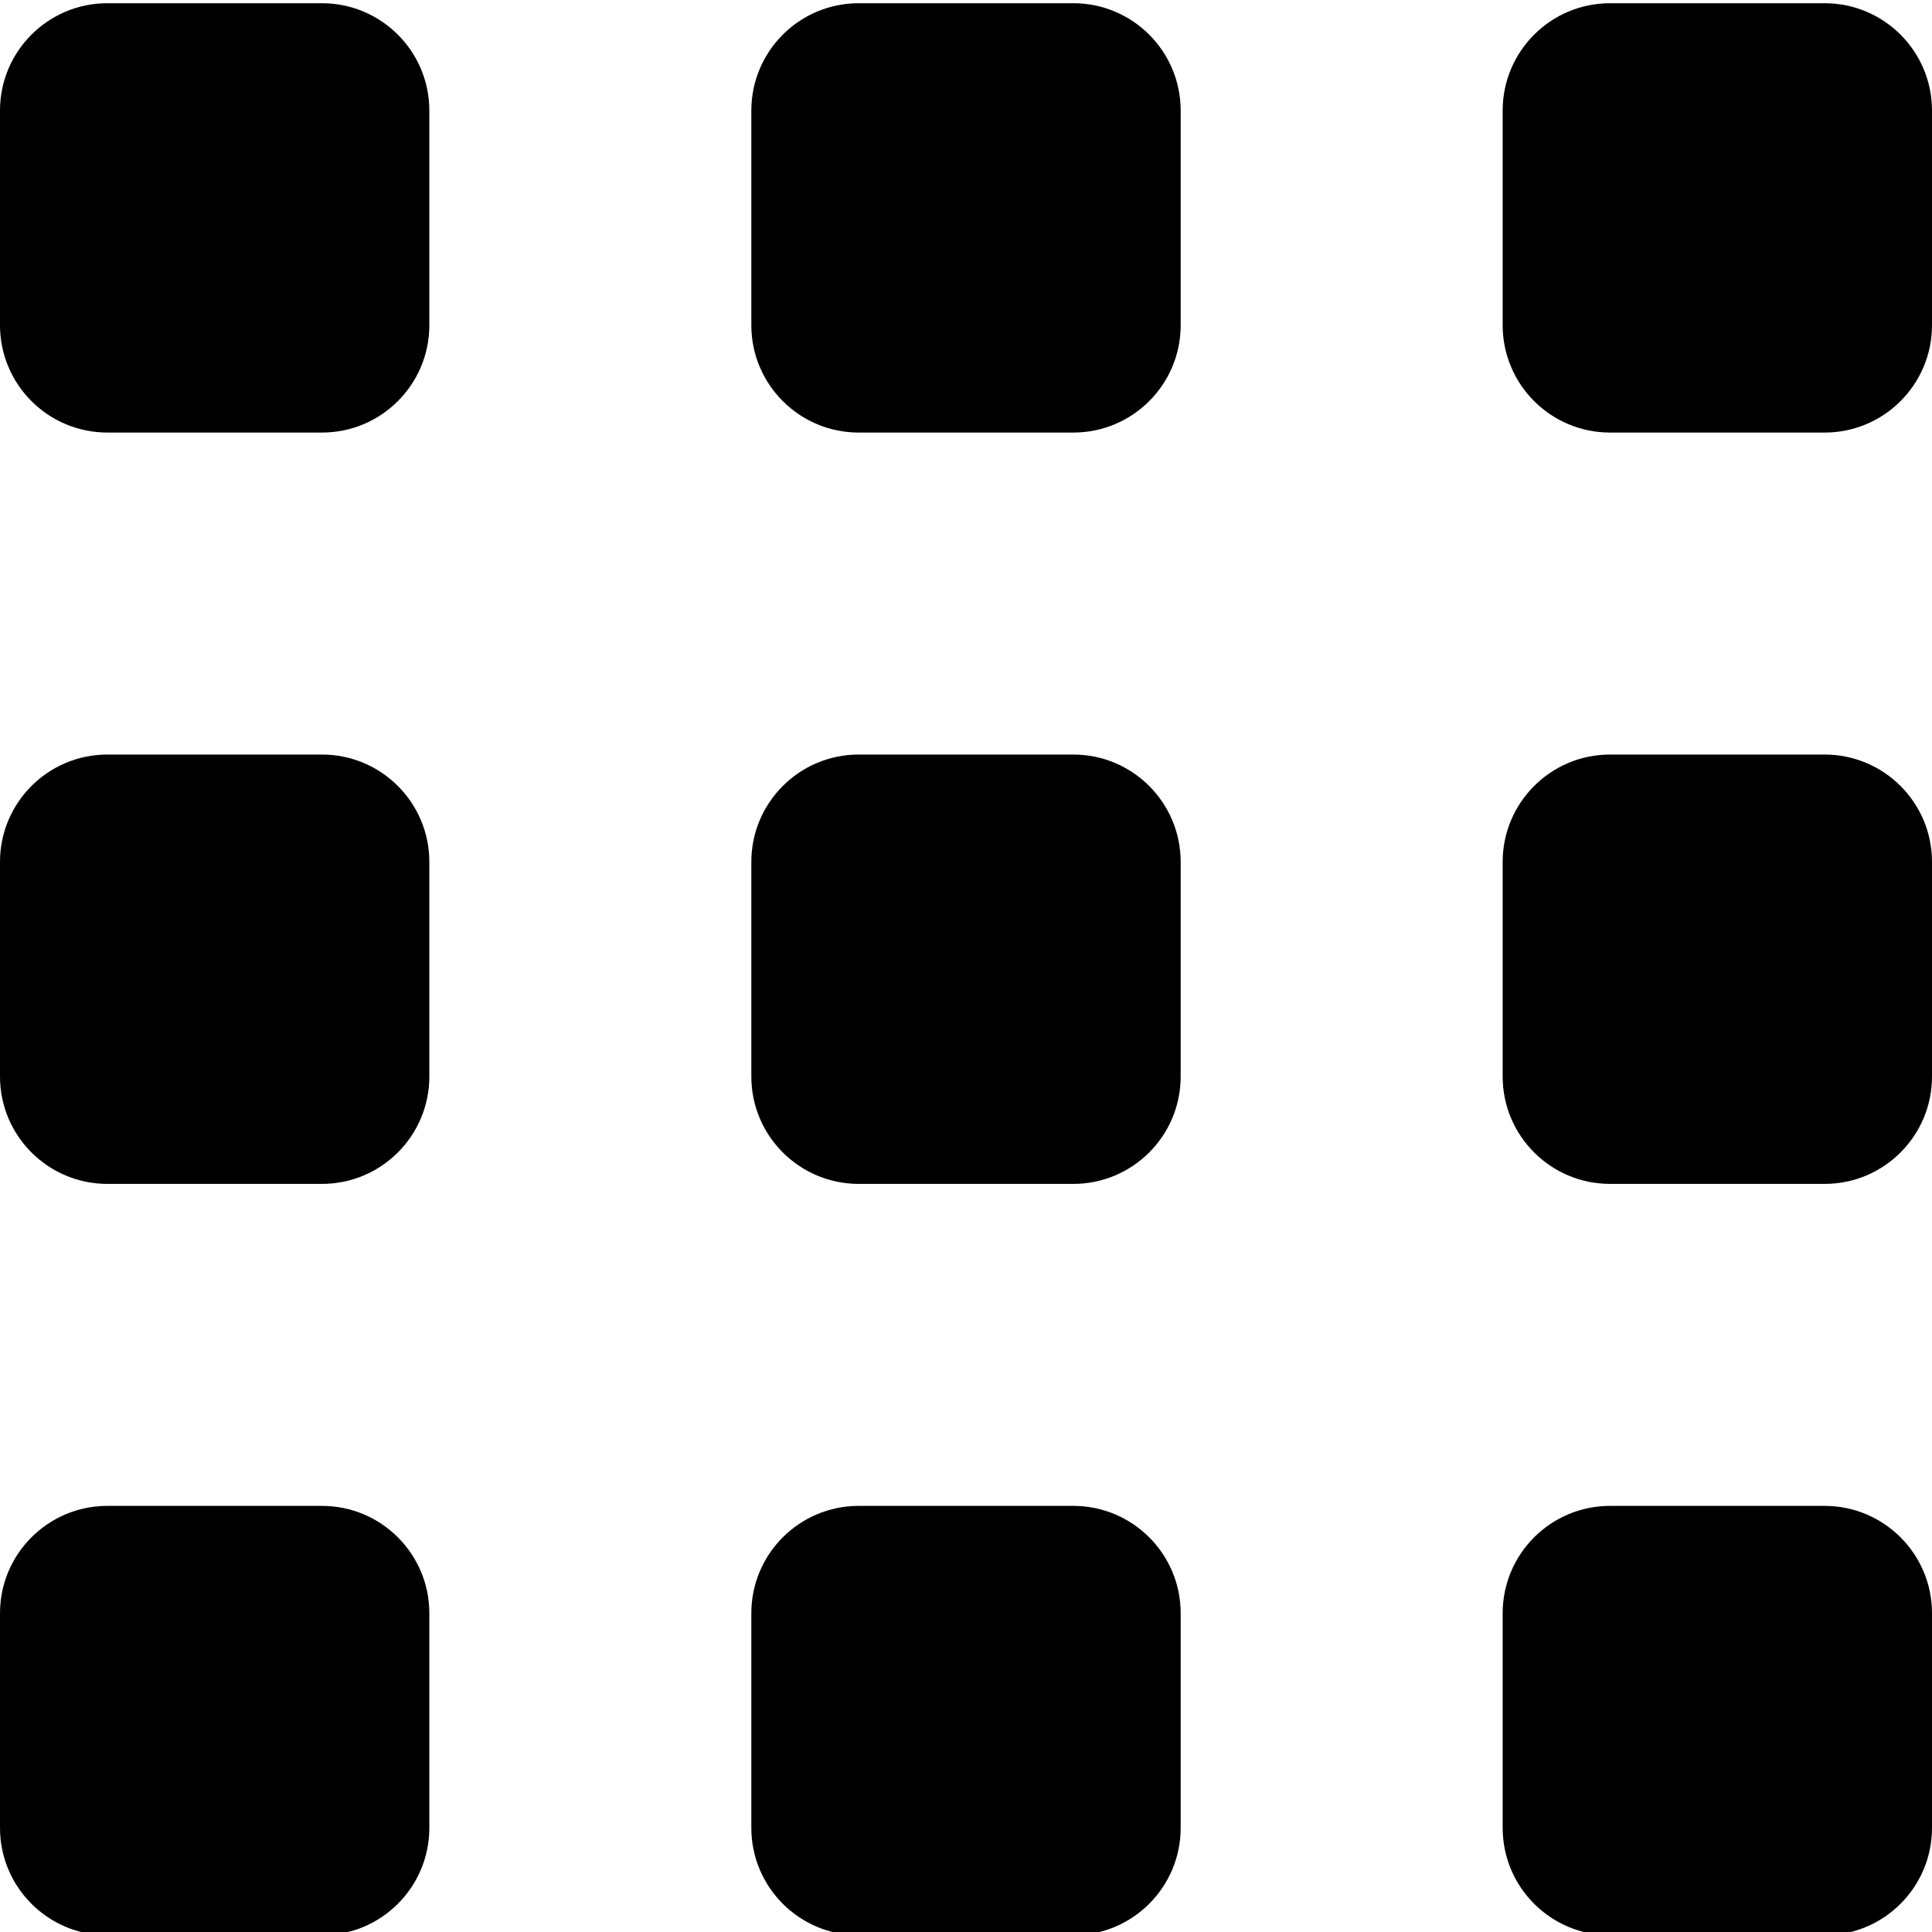<svg focusable="false" class="icon icon--grid " viewBox="0 0 18 18" role="presentation" xmlns="http://www.w3.org/2000/svg">
      <path d="M1 .03h2c.552 0 1 .448 1 1v2c0 .552-.448 1-1 1H1c-.552 0-1-.448-1-1v-2c0-.552.448-1 1-1zm0 7h2c.552 0 1 .448 1 1v2c0 .552-.448 1-1 1H1c-.552 0-1-.448-1-1v-2c0-.552.448-1 1-1zm0 7h2c.552 0 1 .448 1 1v2c0 .552-.448 1-1 1H1c-.552 0-1-.448-1-1v-2c0-.552.448-1 1-1zm7-14h2c.552 0 1 .448 1 1v2c0 .552-.448 1-1 1H8c-.552 0-1-.448-1-1v-2c0-.552.448-1 1-1zm0 7h2c.552 0 1 .448 1 1v2c0 .552-.448 1-1 1H8c-.552 0-1-.448-1-1v-2c0-.552.448-1 1-1zm0 7h2c.552 0 1 .448 1 1v2c0 .552-.448 1-1 1H8c-.552 0-1-.448-1-1v-2c0-.552.448-1 1-1zm7-14h2c.552 0 1 .448 1 1v2c0 .552-.448 1-1 1h-2c-.552 0-1-.448-1-1v-2c0-.552.448-1 1-1zm0 7h2c.552 0 1 .448 1 1v2c0 .552-.448 1-1 1h-2c-.552 0-1-.448-1-1v-2c0-.552.448-1 1-1zm0 7h2c.552 0 1 .448 1 1v2c0 .552-.448 1-1 1h-2c-.552 0-1-.448-1-1v-2c0-.552.448-1 1-1z" fill="currentColor" fill-rule="evenodd"></path>
    </svg>